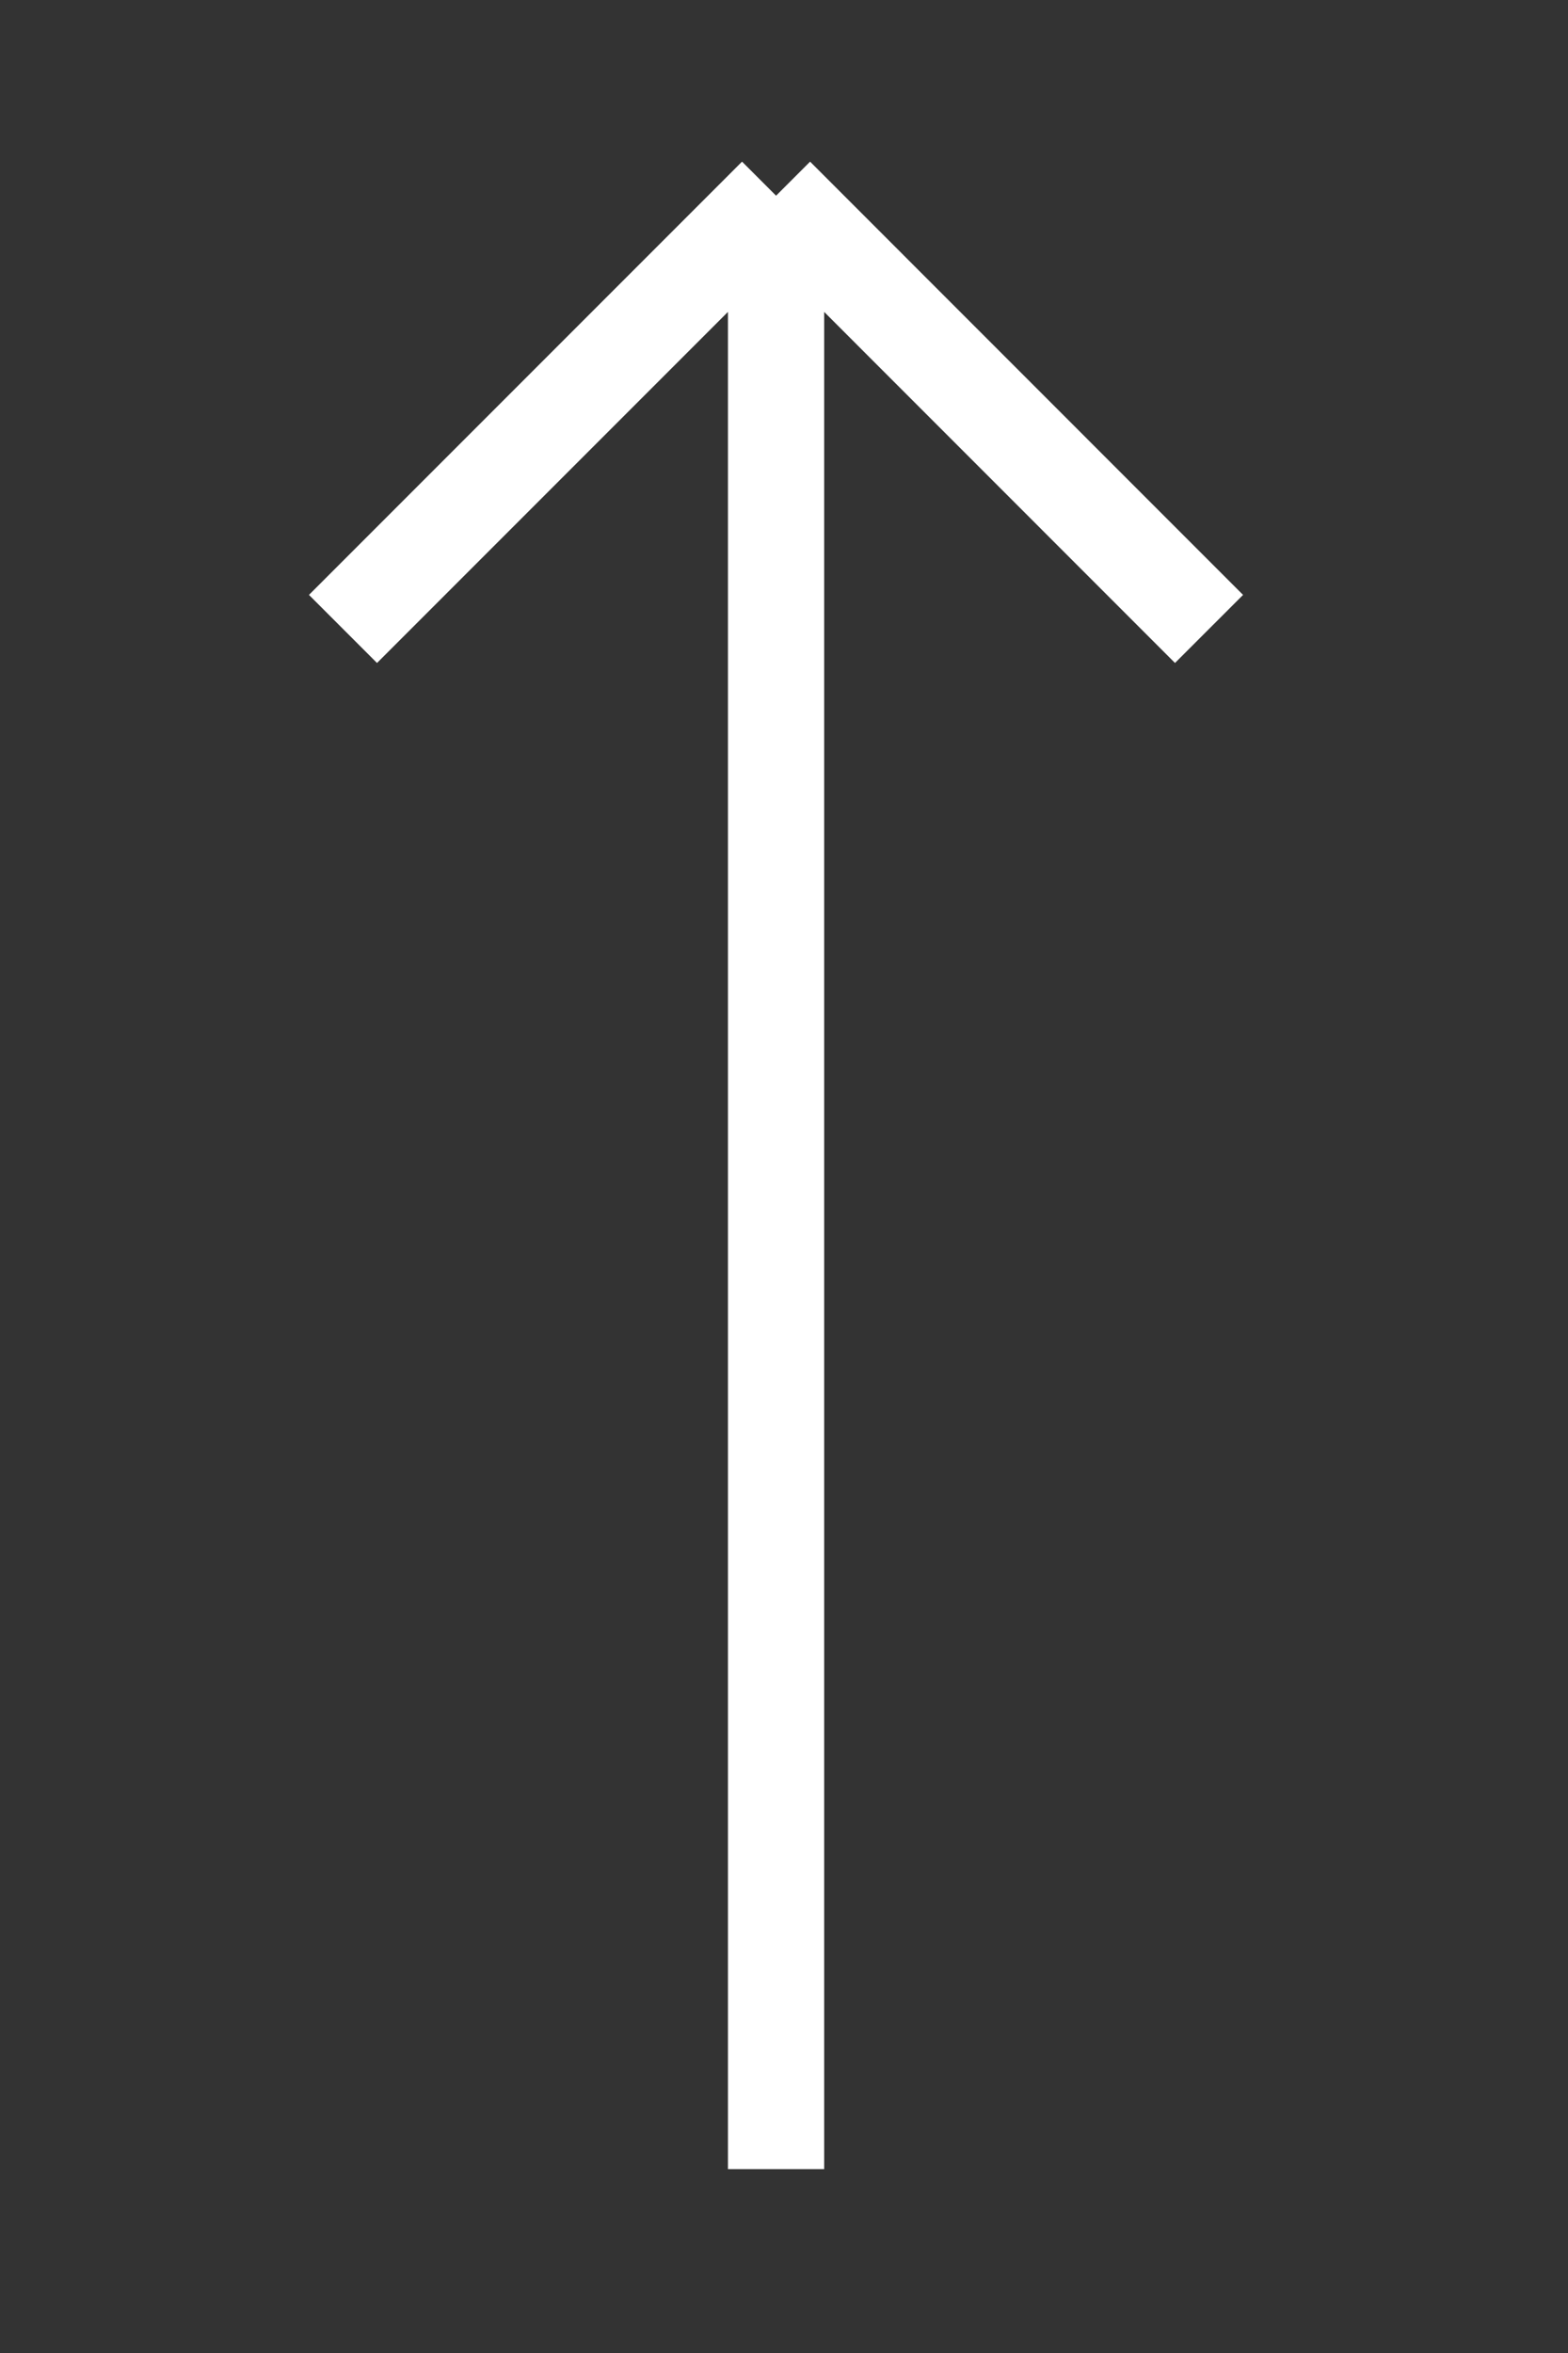 <svg width="16" height="24" viewBox="0 0 16 24" fill="none" xmlns="http://www.w3.org/2000/svg">
<rect x="0" y="0" width="16" height="24" fill="#333333" stroke="none"/>
<path d="M7.919 22.125L7.919 1.996M7.919 1.996L3.5 6.415M7.919 1.996L12.337 6.415" stroke="white" stroke-width="0.982"/>
</svg>
